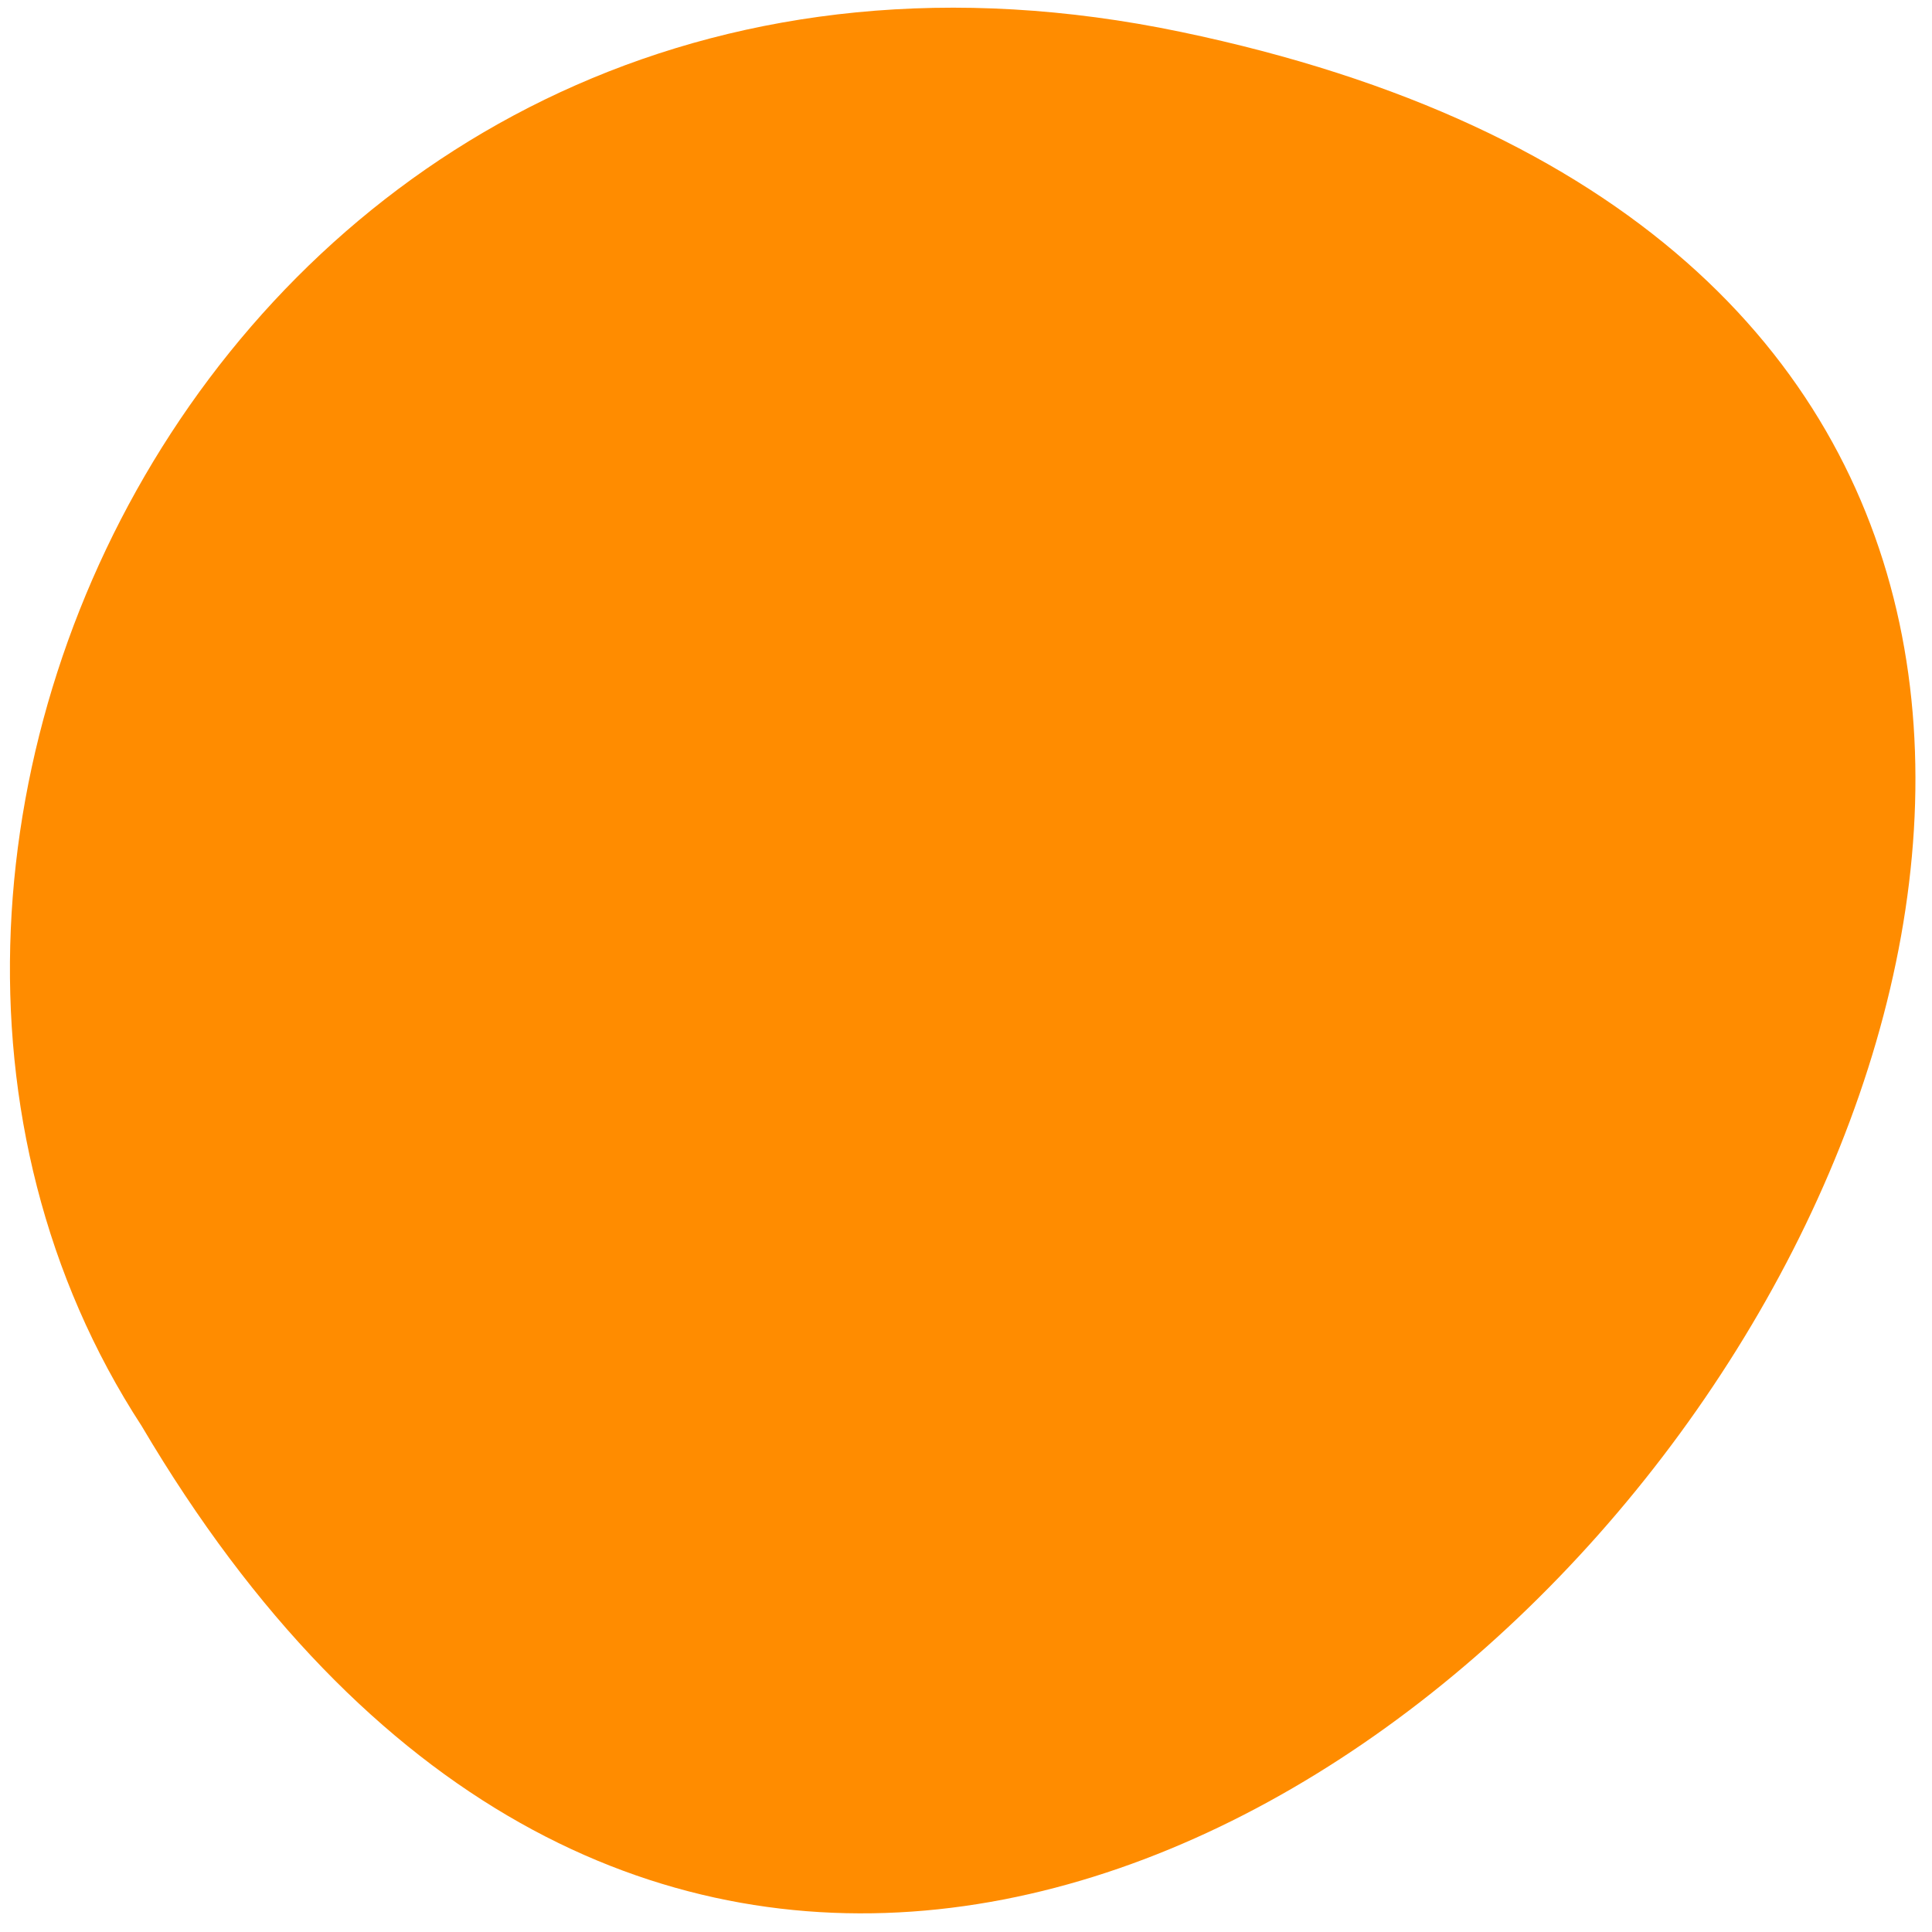
<svg xmlns="http://www.w3.org/2000/svg" xmlns:xlink="http://www.w3.org/1999/xlink" width="22px" height="22px" viewBox="0 0 22 22" version="1.1">
<g id="surface1">
<path style=" stroke:none;fill-rule:nonzero;fill:rgb(100%,54.902%,0%);fill-opacity:1;" d="M 13.445 0.363 C 33.781 4.602 11.949 33.75 1.613 16.238 C -2.816 9.438 2.988 -1.816 13.445 0.363 Z M 13.445 0.363 "/>
</g>
</svg>
